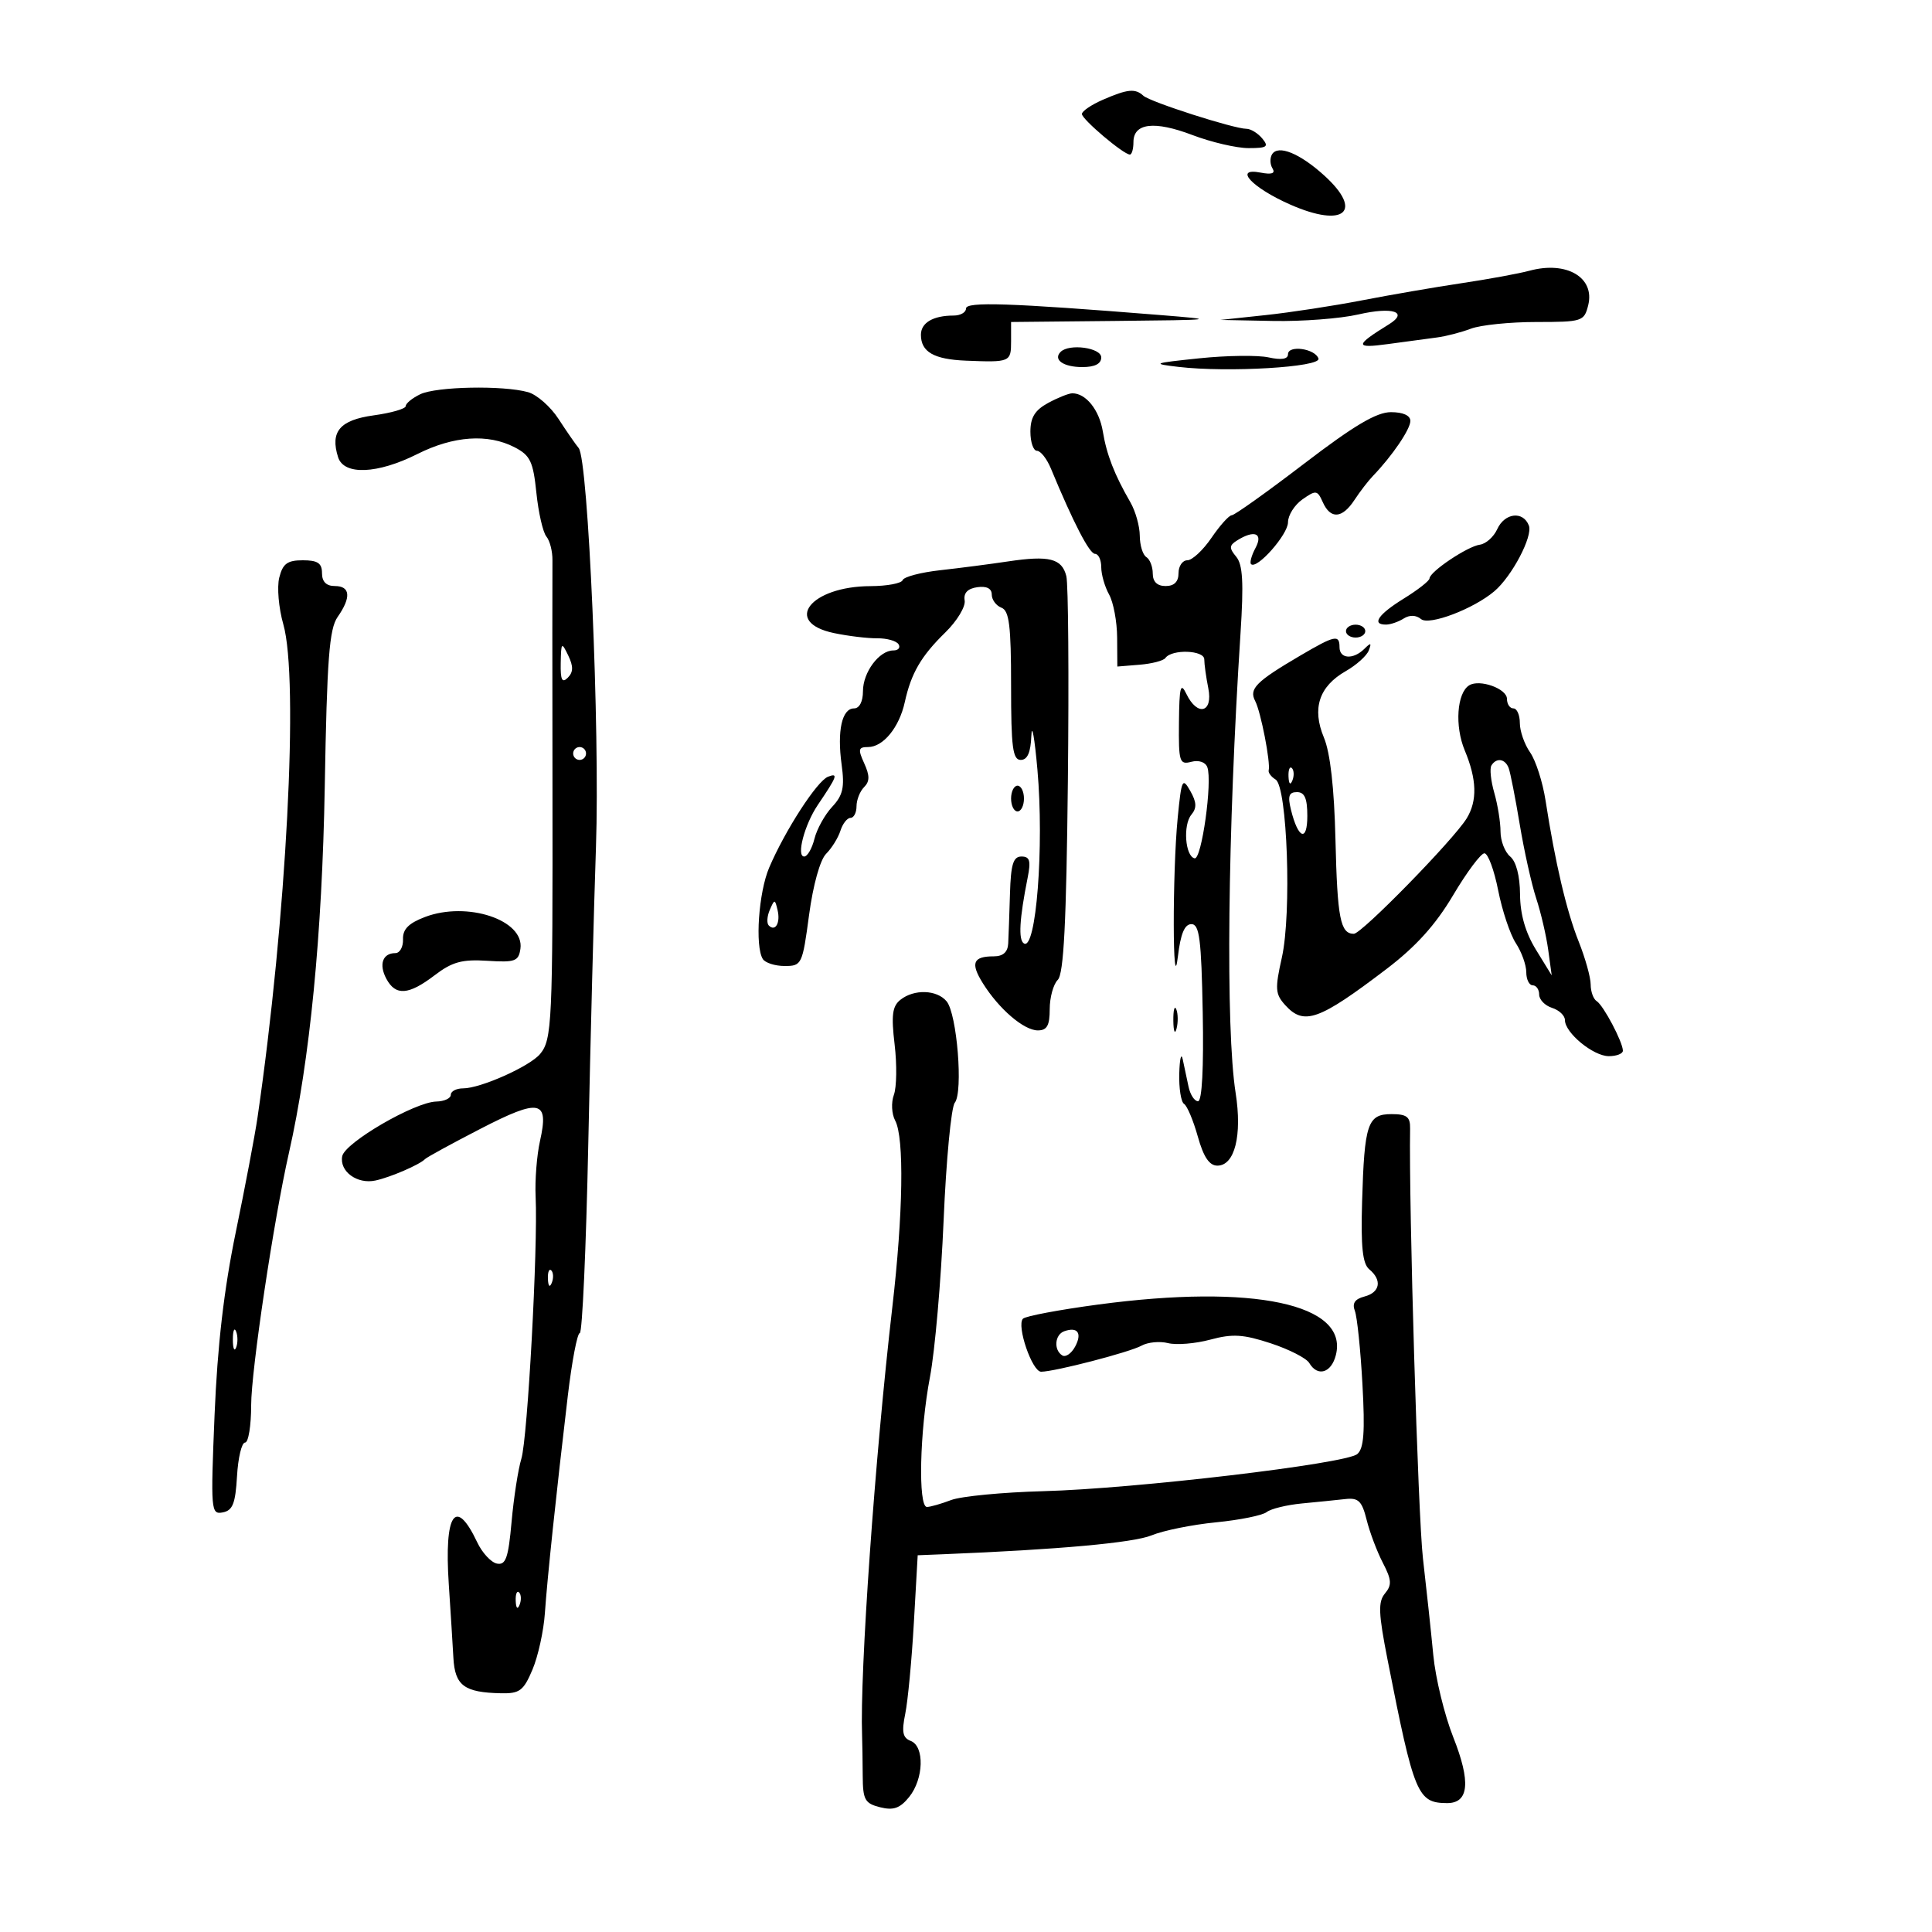 <svg xmlns="http://www.w3.org/2000/svg" width="300" height="300" viewBox="0 0 300 300" version="1.1">
	<path d="M 171.250 15.491 C 169.463 16.268, 168 17.263, 168 17.702 C 168 18.529, 174.469 24, 175.447 24 C 175.751 24, 176 23.130, 176 22.067 C 176 19.111, 179.242 18.720, 185.148 20.965 C 188.091 22.084, 192.018 22.999, 193.872 22.999 C 196.757 23, 197.065 22.783, 196 21.500 C 195.315 20.675, 194.211 20, 193.546 20 C 191.606 20, 178.592 15.828, 177.550 14.872 C 176.276 13.702, 175.099 13.818, 171.250 15.491 M 197.525 23.959 C 197.171 24.532, 197.200 25.515, 197.590 26.145 C 198.075 26.931, 197.495 27.137, 195.737 26.801 C 191.442 25.979, 194.422 29.166, 200.404 31.791 C 208.737 35.447, 211.769 32.841, 205.655 27.277 C 201.845 23.810, 198.469 22.433, 197.525 23.959 M 237.500 42.037 C 235.850 42.482, 231.125 43.350, 227 43.966 C 222.875 44.582, 215.900 45.783, 211.500 46.636 C 207.100 47.489, 200.350 48.522, 196.500 48.931 L 189.500 49.677 197.674 49.838 C 202.169 49.927, 208.130 49.473, 210.920 48.829 C 216.235 47.602, 218.799 48.434, 215.663 50.367 C 210.349 53.645, 210.322 54.141, 215.500 53.429 C 218.250 53.050, 221.662 52.592, 223.082 52.409 C 224.502 52.227, 226.894 51.611, 228.397 51.039 C 229.900 50.468, 234.467 50, 238.546 50 C 245.687 50, 245.986 49.904, 246.611 47.415 C 247.696 43.090, 243.271 40.478, 237.500 42.037 M 150 47.907 C 150 48.508, 149.137 49, 148.082 49 C 144.897 49, 143 50.114, 143 51.985 C 143 54.648, 145.012 55.803, 150 56.004 C 156.864 56.281, 157 56.222, 157 53 L 157 50 173.250 49.835 C 188.963 49.676, 189.186 49.645, 180 48.907 C 156.791 47.042, 150 46.815, 150 47.907 M 164.694 54.639 C 163.484 55.850, 165.124 57, 168.059 57 C 170.007 57, 171 56.493, 171 55.500 C 171 53.988, 166.025 53.309, 164.694 54.639 M 200 55.010 C 200 55.768, 198.973 55.933, 196.981 55.496 C 195.321 55.131, 190.483 55.195, 186.231 55.638 C 178.975 56.393, 178.776 56.475, 183 56.971 C 190.675 57.873, 205.169 57.010, 204.731 55.678 C 204.220 54.125, 200 53.529, 200 55.010 M 65.250 61.220 C 64.013 61.817, 63 62.645, 63 63.059 C 63 63.473, 60.768 64.119, 58.039 64.495 C 52.770 65.219, 51.237 67.020, 52.500 71 C 53.398 73.828, 58.608 73.617, 64.813 70.500 C 70.428 67.680, 75.763 67.309, 79.905 69.451 C 82.335 70.707, 82.788 71.653, 83.290 76.520 C 83.609 79.610, 84.309 82.670, 84.847 83.319 C 85.384 83.969, 85.805 85.625, 85.783 87 C 85.760 88.375, 85.763 104.125, 85.788 122 C 85.840 158.819, 85.720 161.428, 83.866 163.662 C 82.271 165.584, 74.624 169, 71.917 169 C 70.863 169, 70 169.450, 70 170 C 70 170.550, 68.987 171.021, 67.750 171.047 C 64.400 171.118, 53.555 177.418, 53.141 179.534 C 52.681 181.889, 55.460 183.926, 58.296 183.311 C 60.645 182.802, 65.170 180.847, 66 179.983 C 66.275 179.696, 70.146 177.581, 74.601 175.282 C 83.841 170.515, 85.280 170.808, 83.851 177.167 C 83.355 179.374, 83.049 183.277, 83.172 185.840 C 83.544 193.650, 81.930 223.306, 80.959 226.500 C 80.457 228.150, 79.773 232.563, 79.438 236.307 C 78.935 241.920, 78.538 243.058, 77.172 242.795 C 76.261 242.619, 74.880 241.131, 74.103 239.488 C 70.732 232.355, 68.955 234.976, 69.687 246 C 69.962 250.125, 70.283 255.264, 70.402 257.420 C 70.640 261.740, 72.074 262.808, 77.801 262.930 C 80.694 262.991, 81.298 262.536, 82.684 259.250 C 83.553 257.188, 84.420 253.250, 84.608 250.500 C 84.981 245.073, 86.345 232.144, 88.168 216.750 C 88.804 211.387, 89.641 207, 90.029 207 C 90.417 207, 91.009 193.837, 91.345 177.750 C 91.681 161.662, 92.219 140.850, 92.542 131.500 C 93.167 113.388, 91.345 71.364, 89.857 69.573 C 89.366 68.983, 87.956 66.944, 86.721 65.042 C 85.487 63.141, 83.358 61.273, 81.989 60.892 C 78.114 59.813, 67.746 60.017, 65.250 61.220 M 162.750 62.572 C 160.703 63.683, 160 64.822, 160 67.032 C 160 68.664, 160.460 70, 161.021 70 C 161.583 70, 162.556 71.237, 163.182 72.750 C 166.658 81.138, 169.170 86, 170.029 86 C 170.563 86, 171 86.930, 171 88.066 C 171 89.202, 171.549 91.114, 172.219 92.316 C 172.890 93.517, 173.453 96.525, 173.469 99 L 173.500 103.500 176.961 103.218 C 178.865 103.062, 180.665 102.593, 180.961 102.175 C 181.958 100.769, 187 100.946, 187 102.386 C 187 103.136, 187.281 105.156, 187.625 106.875 C 188.385 110.674, 185.934 111.304, 184.220 107.750 C 183.319 105.881, 183.124 106.626, 183.068 112.156 C 183.005 118.322, 183.146 118.774, 184.988 118.293 C 186.152 117.988, 187.183 118.338, 187.475 119.137 C 188.288 121.354, 186.589 133.519, 185.500 133.281 C 184.031 132.960, 183.671 128.102, 184.997 126.503 C 185.859 125.465, 185.816 124.560, 184.824 122.814 C 183.607 120.673, 183.461 120.987, 182.871 127 C 182.036 135.522, 182.069 155.567, 182.907 148.500 C 183.324 144.986, 183.946 143.500, 185 143.500 C 186.248 143.500, 186.544 145.810, 186.760 157.250 C 186.923 165.845, 186.649 171, 186.029 171 C 185.484 171, 184.822 169.988, 184.558 168.750 C 184.294 167.512, 183.888 165.600, 183.655 164.500 C 183.422 163.400, 183.180 164.386, 183.116 166.691 C 183.052 168.996, 183.388 171.122, 183.863 171.415 C 184.337 171.709, 185.296 173.985, 185.993 176.474 C 186.886 179.663, 187.784 181, 189.032 181 C 191.728 181, 192.904 176.316, 191.867 169.703 C 190.300 159.713, 190.623 129.316, 192.626 98.347 C 193.135 90.461, 192.980 87.681, 191.960 86.452 C 190.846 85.110, 190.863 84.699, 192.064 83.939 C 194.773 82.225, 196.185 82.786, 194.954 85.086 C 194.340 86.233, 194.029 87.362, 194.262 87.596 C 195.152 88.486, 200 83.001, 200 81.104 C 200 80.009, 201.012 78.404, 202.250 77.537 C 204.346 76.068, 204.562 76.098, 205.403 77.980 C 206.600 80.659, 208.420 80.533, 210.316 77.640 C 211.166 76.342, 212.465 74.655, 213.202 73.890 C 216.175 70.806, 219 66.653, 219 65.365 C 219 64.513, 217.865 64, 215.981 64 C 213.745 64, 210.246 66.076, 202.500 72 C 196.746 76.400, 191.693 80.003, 191.269 80.007 C 190.846 80.011, 189.429 81.586, 188.121 83.507 C 186.813 85.428, 185.125 87, 184.371 87 C 183.617 87, 183 87.900, 183 89 C 183 90.333, 182.333 91, 181 91 C 179.687 91, 179 90.333, 179 89.059 C 179 87.991, 178.550 86.840, 178 86.500 C 177.450 86.160, 176.993 84.671, 176.985 83.191 C 176.977 81.711, 176.321 79.375, 175.528 78 C 173.037 73.682, 171.844 70.616, 171.246 67 C 170.692 63.645, 168.618 61.054, 166.500 61.072 C 165.950 61.076, 164.262 61.751, 162.750 62.572 M 232.487 82.174 C 231.944 83.369, 230.729 84.452, 229.786 84.580 C 227.865 84.841, 222.015 88.763, 221.973 89.818 C 221.958 90.193, 220.158 91.603, 217.973 92.951 C 213.993 95.407, 212.908 97.013, 215.250 96.985 C 215.938 96.976, 217.160 96.552, 217.966 96.042 C 218.887 95.460, 219.889 95.493, 220.657 96.130 C 221.914 97.173, 228.802 94.558, 232.042 91.808 C 234.772 89.491, 238.042 83.274, 237.405 81.613 C 236.517 79.298, 233.644 79.625, 232.487 82.174 M 156.500 87.182 C 153.750 87.595, 149.025 88.207, 146 88.543 C 142.975 88.879, 140.350 89.569, 140.167 90.077 C 139.983 90.584, 137.733 91.007, 135.167 91.015 C 125.828 91.044, 121.490 96.626, 129.500 98.305 C 131.700 98.766, 134.723 99.130, 136.217 99.114 C 137.712 99.099, 139.201 99.516, 139.526 100.043 C 139.852 100.569, 139.486 101, 138.714 101 C 136.521 101, 134 104.385, 134 107.329 C 134 108.936, 133.449 110, 132.617 110 C 130.738 110, 129.967 113.481, 130.686 118.723 C 131.171 122.261, 130.897 123.484, 129.215 125.286 C 128.078 126.504, 126.841 128.738, 126.466 130.250 C 126.090 131.762, 125.373 133, 124.873 133 C 123.619 133, 124.927 128.040, 126.982 125 C 130.008 120.524, 130.204 119.985, 128.578 120.608 C 126.877 121.261, 121.906 128.939, 119.435 134.729 C 117.800 138.560, 117.216 146.922, 118.444 148.909 C 118.815 149.509, 120.345 150, 121.844 150 C 124.494 150, 124.601 149.777, 125.631 142.083 C 126.256 137.415, 127.343 133.514, 128.280 132.577 C 129.154 131.703, 130.154 130.091, 130.502 128.994 C 130.850 127.897, 131.554 127, 132.067 127 C 132.580 127, 133 126.190, 133 125.200 C 133 124.210, 133.528 122.872, 134.173 122.227 C 135.062 121.338, 135.067 120.443, 134.194 118.527 C 133.201 116.346, 133.284 116, 134.799 116 C 137.139 116, 139.632 112.952, 140.491 109.042 C 141.481 104.536, 143.020 101.887, 146.792 98.202 C 148.603 96.432, 149.953 94.201, 149.792 93.243 C 149.598 92.083, 150.252 91.393, 151.750 91.180 C 153.203 90.974, 154 91.379, 154 92.323 C 154 93.128, 154.675 94.045, 155.500 94.362 C 156.713 94.827, 157 97.141, 157 106.469 C 157 116.052, 157.253 118, 158.500 118 C 159.540 118, 160.045 116.851, 160.147 114.250 C 160.228 112.188, 160.652 114.550, 161.090 119.500 C 162.147 131.465, 160.889 147.668, 158.994 146.496 C 158.107 145.948, 158.291 142.716, 159.580 136.250 C 160.096 133.659, 159.900 133, 158.613 133 C 157.336 133, 156.964 134.196, 156.829 138.750 C 156.735 141.912, 156.612 145.400, 156.555 146.500 C 156.486 147.844, 155.752 148.500, 154.317 148.500 C 151.088 148.500, 150.661 149.539, 152.608 152.663 C 155.100 156.664, 158.987 160, 161.156 160 C 162.576 160, 163 159.241, 163 156.700 C 163 154.885, 163.563 152.838, 164.250 152.152 C 165.179 151.224, 165.582 143.291, 165.819 121.294 C 165.994 105.009, 165.887 90.685, 165.580 89.462 C 164.890 86.714, 162.917 86.218, 156.500 87.182 M 43.363 89.691 C 42.991 91.171, 43.275 94.433, 43.993 96.941 C 46.432 105.456, 44.487 142.667, 39.990 173.500 C 39.589 176.250, 38.068 184.277, 36.610 191.337 C 34.774 200.226, 33.762 208.946, 33.319 219.691 C 32.703 234.606, 32.753 235.194, 34.589 234.845 C 36.131 234.551, 36.558 233.471, 36.802 229.241 C 36.969 226.358, 37.531 224, 38.052 224 C 38.574 224, 39 221.389, 39 218.198 C 39 212.827, 42.502 189.437, 44.869 179 C 48.110 164.703, 50.027 145.103, 50.428 122.158 C 50.774 102.320, 51.127 97.656, 52.424 95.805 C 54.560 92.755, 54.405 91, 52 91 C 50.667 91, 50 90.333, 50 89 C 50 87.447, 49.333 87, 47.019 87 C 44.617 87, 43.907 87.523, 43.363 89.691 M 209 98 C 209 98.550, 209.675 99, 210.500 99 C 211.325 99, 212 98.550, 212 98 C 212 97.450, 211.325 97, 210.500 97 C 209.675 97, 209 97.450, 209 98 M 201.904 101.800 C 195.013 105.848, 193.910 106.959, 194.905 108.855 C 195.778 110.519, 197.315 118.421, 197 119.624 C 196.906 119.983, 197.390 120.623, 198.075 121.046 C 199.893 122.170, 200.584 141.811, 199.048 148.678 C 197.959 153.544, 198.016 154.360, 199.567 156.074 C 202.477 159.290, 204.792 158.463, 215.327 150.441 C 219.867 146.983, 222.915 143.605, 225.636 139.016 C 227.761 135.432, 229.950 132.500, 230.500 132.500 C 231.050 132.500, 232.011 135.088, 232.635 138.251 C 233.260 141.414, 234.497 145.110, 235.385 146.466 C 236.273 147.821, 237 149.845, 237 150.965 C 237 152.084, 237.450 153, 238 153 C 238.550 153, 239 153.645, 239 154.433 C 239 155.221, 239.900 156.151, 241 156.500 C 242.100 156.849, 243 157.701, 243 158.393 C 243 160.375, 247.405 164, 249.814 164 C 251.017 164, 252 163.619, 252 163.154 C 252 161.827, 248.977 156.104, 247.937 155.461 C 247.422 155.142, 247 153.979, 247 152.876 C 247 151.773, 246.159 148.762, 245.130 146.185 C 243.252 141.479, 241.488 133.967, 239.992 124.302 C 239.549 121.444, 238.470 118.081, 237.593 116.830 C 236.717 115.579, 236 113.530, 236 112.277 C 236 111.025, 235.550 110, 235 110 C 234.450 110, 234 109.334, 234 108.519 C 234 106.933, 229.759 105.413, 228.134 106.417 C 226.222 107.599, 225.870 112.753, 227.443 116.519 C 229.325 121.023, 229.422 124.337, 227.750 127.073 C 225.730 130.379, 211.439 145, 210.227 145 C 208.128 145, 207.661 142.611, 207.370 130.382 C 207.178 122.345, 206.560 116.882, 205.576 114.527 C 203.689 110.010, 204.818 106.582, 208.975 104.209 C 210.622 103.269, 212.227 101.825, 212.544 101 C 213.004 99.798, 212.868 99.749, 211.859 100.750 C 210.135 102.461, 208 102.323, 208 100.500 C 208 98.488, 207.284 98.640, 201.904 101.800 M 87.068 102.950 C 87.016 105.580, 87.278 106.122, 88.167 105.233 C 89.031 104.369, 89.048 103.470, 88.235 101.783 C 87.202 99.639, 87.131 99.710, 87.068 102.950 M 89 117 C 89 117.550, 89.450 118, 90 118 C 90.550 118, 91 117.550, 91 117 C 91 116.450, 90.550 116, 90 116 C 89.450 116, 89 116.450, 89 117 M 231.588 118.858 C 231.296 119.329, 231.495 121.239, 232.029 123.101 C 232.563 124.963, 233 127.672, 233 129.121 C 233 130.570, 233.675 132.315, 234.500 133 C 235.427 133.770, 236.012 136.011, 236.031 138.872 C 236.052 141.985, 236.862 144.802, 238.505 147.477 L 240.948 151.454 240.403 147.477 C 240.103 145.290, 239.266 141.700, 238.542 139.500 C 237.819 137.300, 236.667 132.125, 235.982 128 C 235.297 123.875, 234.523 119.938, 234.261 119.250 C 233.713 117.808, 232.359 117.609, 231.588 118.858 M 200.079 120.583 C 200.127 121.748, 200.364 121.985, 200.683 121.188 C 200.972 120.466, 200.936 119.603, 200.604 119.271 C 200.272 118.939, 200.036 119.529, 200.079 120.583 M 157 124 C 157 125.100, 157.450 126, 158 126 C 158.550 126, 159 125.100, 159 124 C 159 122.900, 158.550 122, 158 122 C 157.450 122, 157 122.900, 157 124 M 200.462 125.750 C 201.578 130.266, 203 130.799, 203 126.700 C 203 123.967, 202.580 123, 201.392 123 C 200.139 123, 199.933 123.608, 200.462 125.750 M 119.531 141.293 C 119.103 142.279, 119.034 143.367, 119.376 143.710 C 120.392 144.725, 121.211 143.299, 120.743 141.328 C 120.329 139.581, 120.275 139.580, 119.531 141.293 M 66 142.387 C 63.447 143.355, 62.521 144.294, 62.579 145.857 C 62.623 147.036, 62.087 148, 61.388 148 C 59.417 148, 58.799 149.756, 59.989 151.979 C 61.429 154.671, 63.443 154.526, 67.488 151.442 C 70.217 149.359, 71.741 148.941, 75.671 149.192 C 79.989 149.467, 80.533 149.269, 80.811 147.313 C 81.445 142.862, 72.550 139.904, 66 142.387 M 139.812 155.250 C 138.557 156.249, 138.377 157.642, 138.916 162.186 C 139.288 165.314, 139.235 168.835, 138.800 170.011 C 138.361 171.197, 138.452 172.977, 139.005 174.009 C 140.423 176.659, 140.241 188.477, 138.557 203 C 135.859 226.283, 133.499 259.719, 133.864 269.500 C 133.905 270.600, 133.949 273.403, 133.962 275.729 C 133.983 279.472, 134.293 280.035, 136.661 280.630 C 138.736 281.150, 139.749 280.793, 141.169 279.040 C 143.443 276.232, 143.586 271.162, 141.415 270.329 C 140.169 269.851, 139.988 268.948, 140.568 266.110 C 140.973 264.125, 141.574 257.775, 141.903 252 L 142.500 241.500 146.500 241.339 C 164.343 240.620, 176.016 239.561, 178.823 238.407 C 180.651 237.655, 185.151 236.746, 188.823 236.386 C 192.496 236.026, 196.034 235.311, 196.686 234.796 C 197.338 234.282, 199.813 233.678, 202.186 233.453 C 204.559 233.229, 207.589 232.922, 208.919 232.772 C 210.937 232.545, 211.483 233.081, 212.210 236 C 212.689 237.925, 213.822 240.928, 214.727 242.673 C 216.096 245.314, 216.152 246.112, 215.060 247.428 C 213.971 248.740, 214.040 250.502, 215.466 257.755 C 219.580 278.684, 220.105 279.953, 224.683 279.985 C 228.101 280.009, 228.416 276.703, 225.659 269.748 C 224.297 266.312, 222.903 260.575, 222.561 257 C 222.220 253.425, 221.497 246.675, 220.956 242 C 220.188 235.379, 218.749 187.227, 218.960 175.250 C 218.993 173.419, 218.454 173, 216.067 173 C 212.355 173, 211.860 174.477, 211.505 186.611 C 211.300 193.606, 211.579 196.236, 212.616 197.096 C 214.643 198.778, 214.306 200.687, 211.870 201.324 C 210.376 201.714, 209.932 202.380, 210.383 203.555 C 210.736 204.475, 211.266 209.605, 211.560 214.953 C 211.969 222.389, 211.778 224.939, 210.751 225.791 C 208.927 227.306, 176.203 231.171, 162 231.550 C 155.675 231.719, 149.233 232.339, 147.685 232.929 C 146.137 233.518, 144.449 234, 143.935 234 C 142.535 234, 142.809 222.178, 144.402 213.838 C 145.173 209.802, 146.128 198.850, 146.524 189.500 C 146.921 180.150, 147.701 171.930, 148.258 171.234 C 149.583 169.579, 148.606 157.435, 146.992 155.490 C 145.485 153.674, 141.941 153.555, 139.812 155.250 M 182.195 158.500 C 182.215 160.150, 182.439 160.704, 182.693 159.731 C 182.947 158.758, 182.930 157.408, 182.656 156.731 C 182.382 156.054, 182.175 156.850, 182.195 158.500 M 85.079 198.583 C 85.127 199.748, 85.364 199.985, 85.683 199.188 C 85.972 198.466, 85.936 197.603, 85.604 197.271 C 85.272 196.939, 85.036 197.529, 85.079 198.583 M 170.534 202.567 C 164.502 203.373, 159.243 204.363, 158.847 204.766 C 157.810 205.823, 160.266 213, 161.664 213 C 163.753 213, 175.447 209.965, 177.262 208.952 C 178.231 208.411, 180.083 208.234, 181.378 208.559 C 182.672 208.884, 185.623 208.640, 187.935 208.017 C 191.397 207.085, 193.053 207.186, 197.320 208.587 C 200.169 209.523, 202.860 210.898, 203.300 211.644 C 204.595 213.841, 206.733 213.200, 207.435 210.404 C 209.423 202.483, 194.642 199.344, 170.534 202.567 M 36.158 208 C 36.158 209.375, 36.385 209.938, 36.662 209.250 C 36.940 208.563, 36.940 207.438, 36.662 206.750 C 36.385 206.063, 36.158 206.625, 36.158 208 M 165.250 206.718 C 163.778 207.246, 163.588 209.627, 164.950 210.469 C 165.472 210.792, 166.373 210.171, 166.953 209.089 C 168.067 207.005, 167.326 205.974, 165.250 206.718 M 80.079 248.583 C 80.127 249.748, 80.364 249.985, 80.683 249.188 C 80.972 248.466, 80.936 247.603, 80.604 247.271 C 80.272 246.939, 80.036 247.529, 80.079 248.583" stroke="none" fill="black" fill-rule="evenodd"/>
</svg>